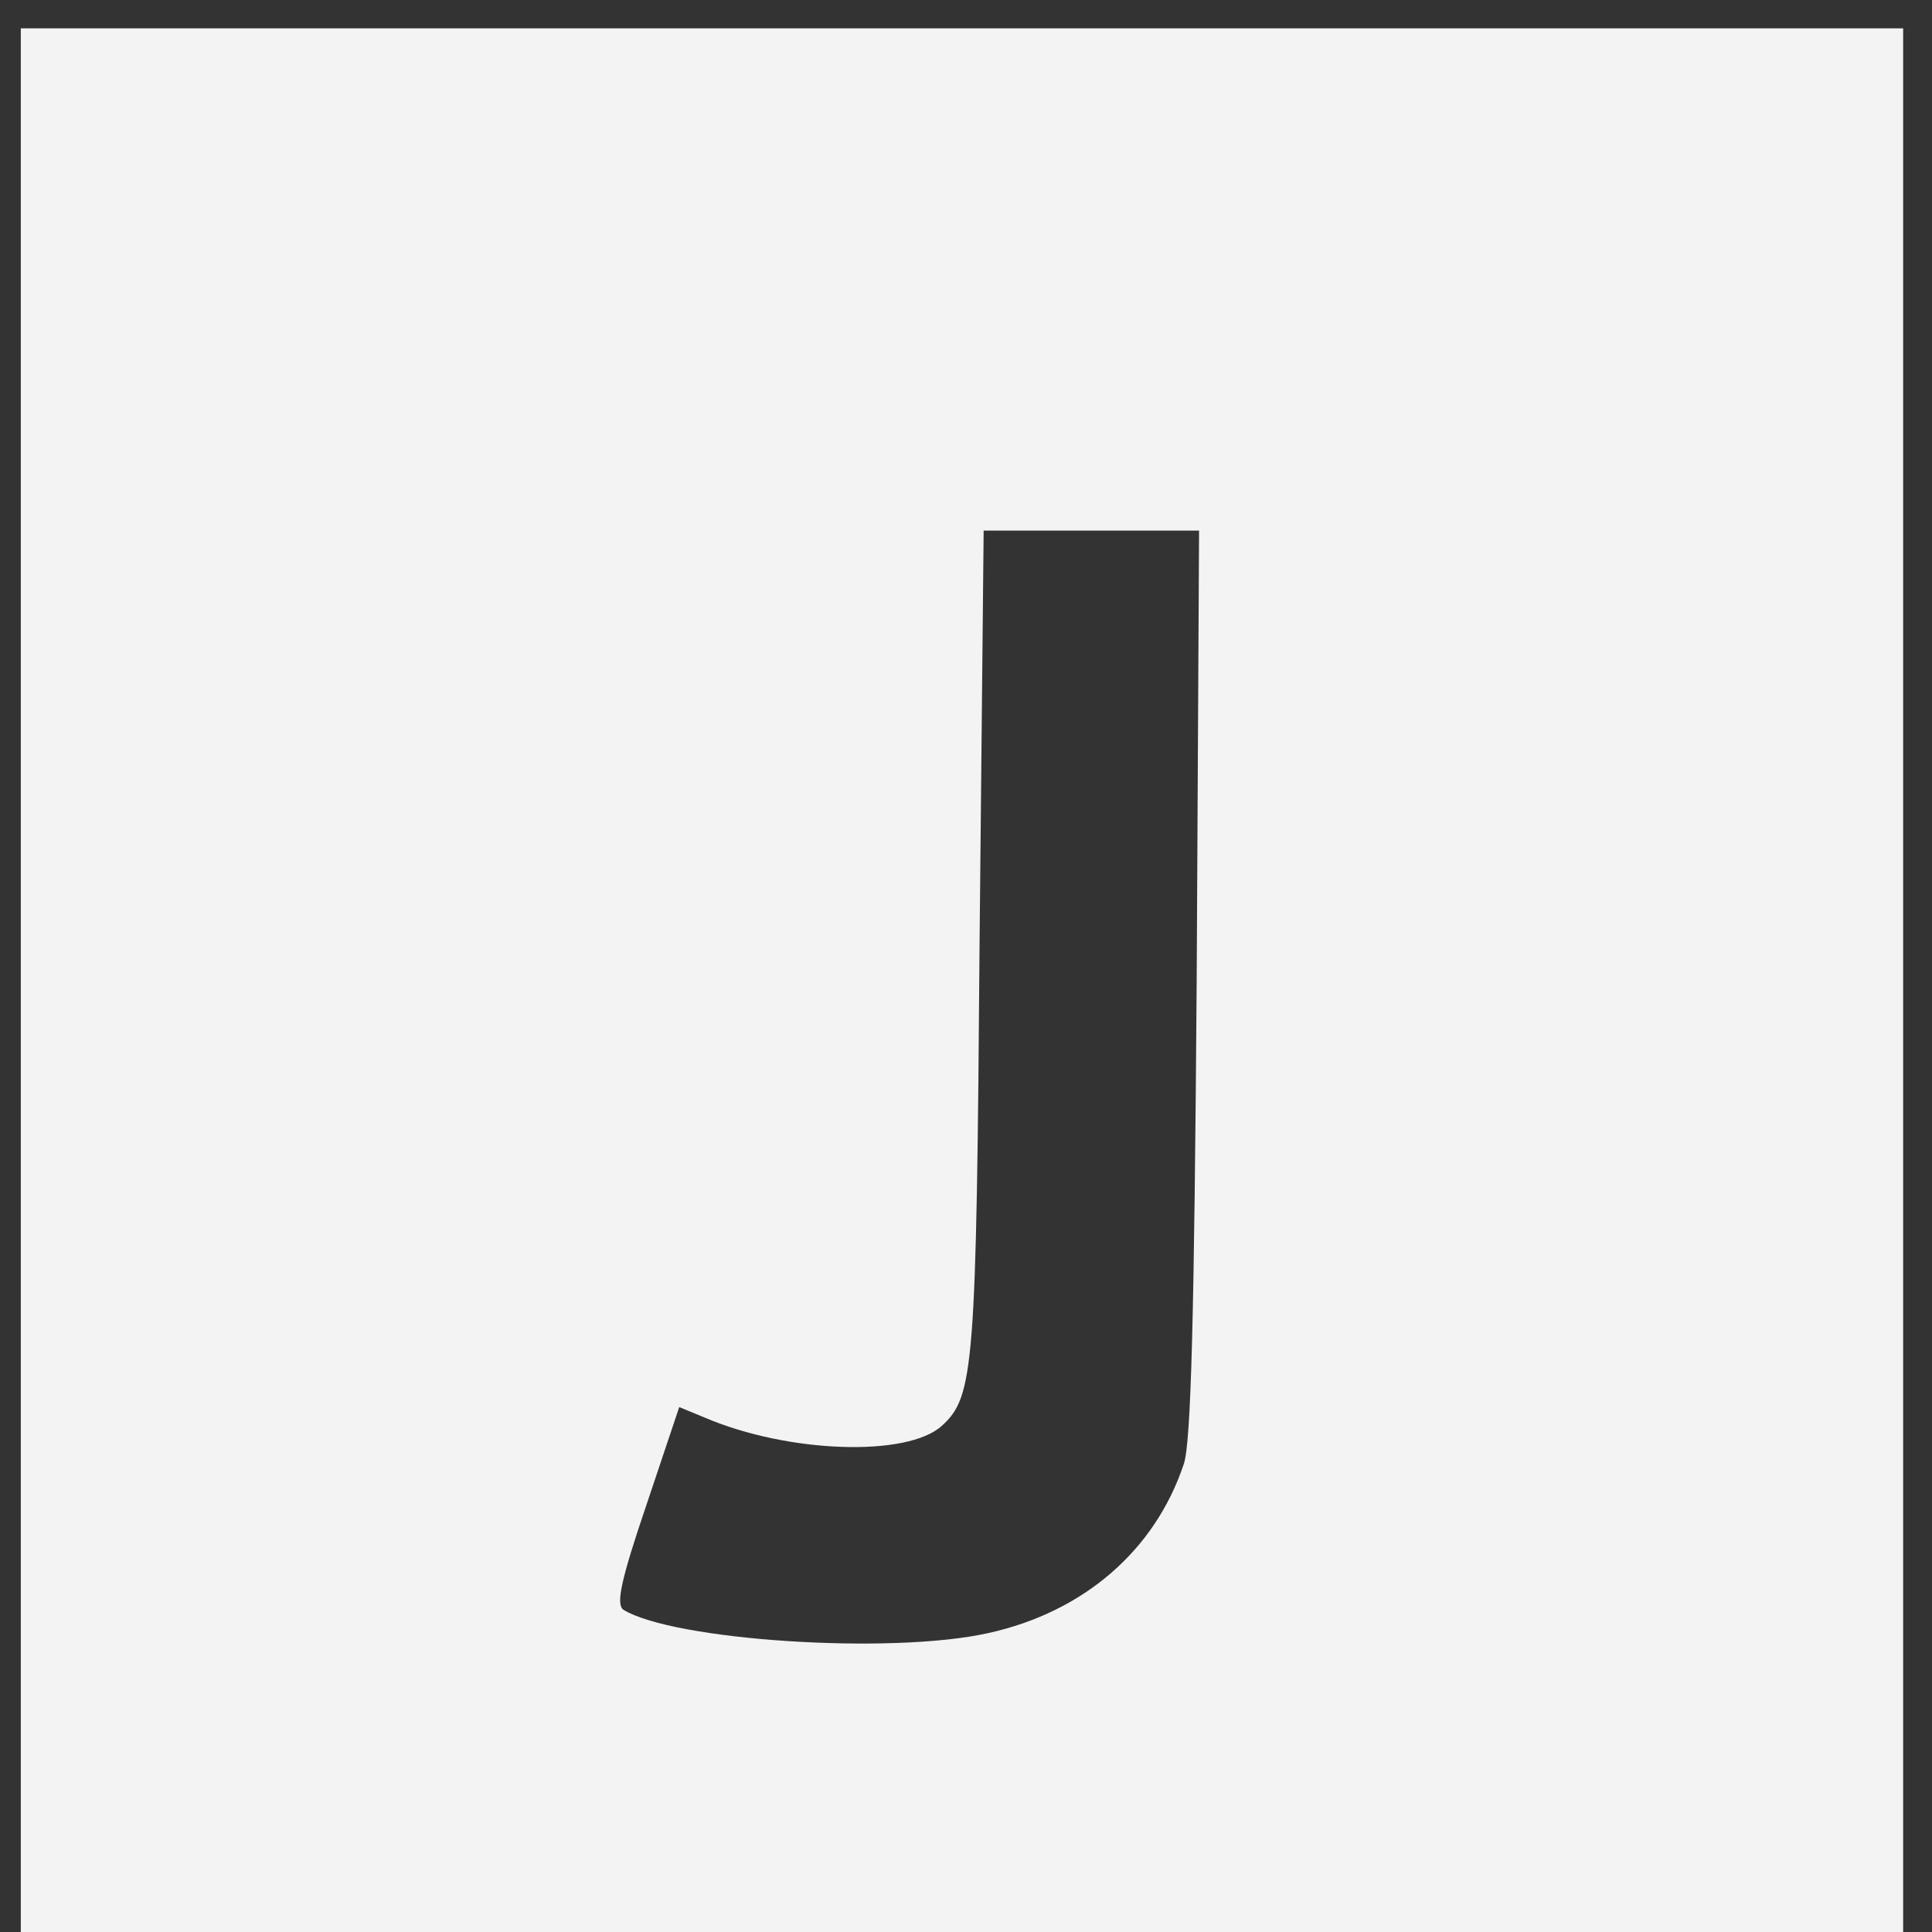<svg width="30" height="30" viewBox="0 0 30 30" fill="none" xmlns="http://www.w3.org/2000/svg">
<rect x="0" y="0" width="30" height="30" fill="#333333" stroke="none"/>
<path d="M0.323 15.22V30H14.938H29.552V15.22V0.44H14.938H0.323V15.22ZM18.582 15.245C18.545 20.428 18.495 22.39 18.383 22.73C17.935 24.076 16.828 25.031 15.348 25.358C13.831 25.698 10.448 25.472 9.677 24.994C9.565 24.906 9.639 24.541 10.037 23.371L10.547 21.849L10.945 22.013C12.239 22.566 14.092 22.629 14.627 22.138C15.124 21.686 15.162 21.245 15.211 14.616L15.274 8.239H16.94H18.619L18.582 15.245Z" fill="#F3F3F3"/>
</svg>
